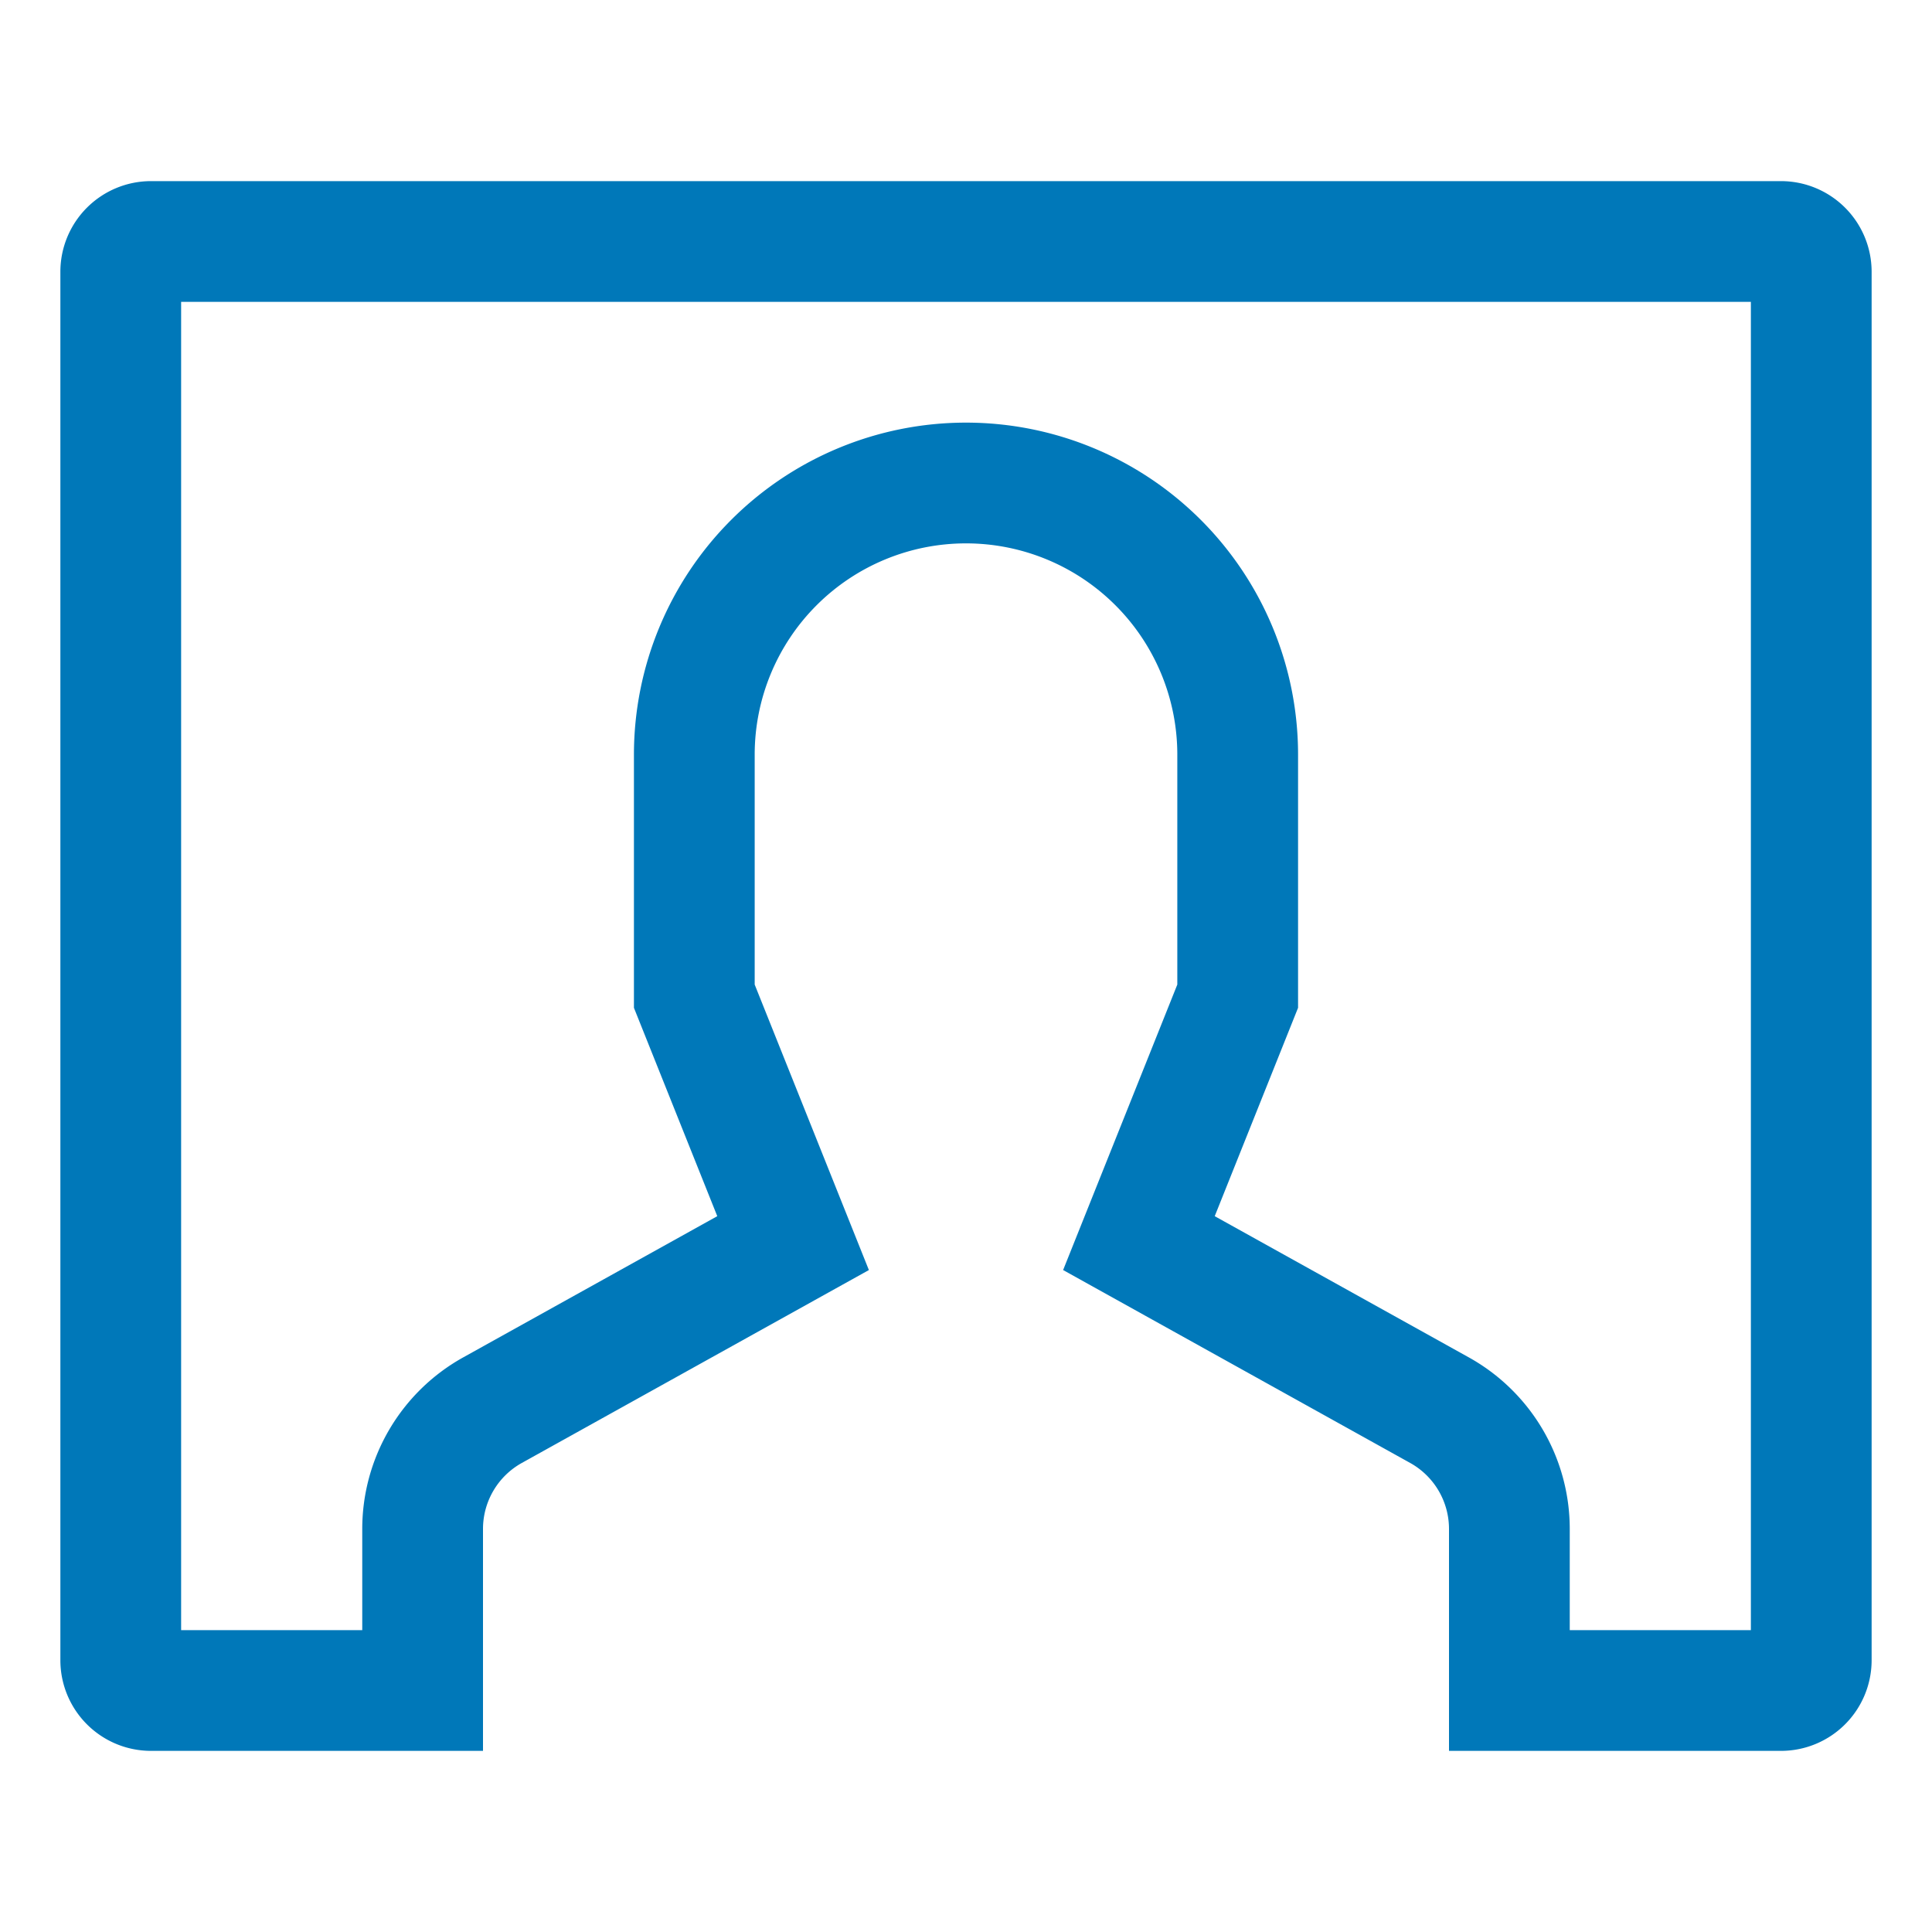   <svg xmlns="http://www.w3.org/2000/svg" width="1em" height="1em" viewBox="0 0 512 512">
                        <path fill="rgb(0,120,185)"
                            d="M472 48H40a24.028 24.028 0 0 0-24 24v368a24.028 24.028 0 0 0 24 24h88v-58.822a20.01 20.01 0 0 1 10.284-17.478l91.979-51.123L200 260.919V200a56 56 0 0 1 112 0v60.919l-30.263 75.655l91.979 51.126A20.011 20.011 0 0 1 384 405.178V464h88a24.028 24.028 0 0 0 24-24V72a24.028 24.028 0 0 0-24-24m-8 384h-48v-26.822a52.027 52.027 0 0 0-26.738-45.451L321.915 322.3L344 267.081V200a88 88 0 0 0-176 0v67.081l22.085 55.219l-67.347 37.432A52.027 52.027 0 0 0 96 405.178V432H48V80h416Z" />
                    </svg>